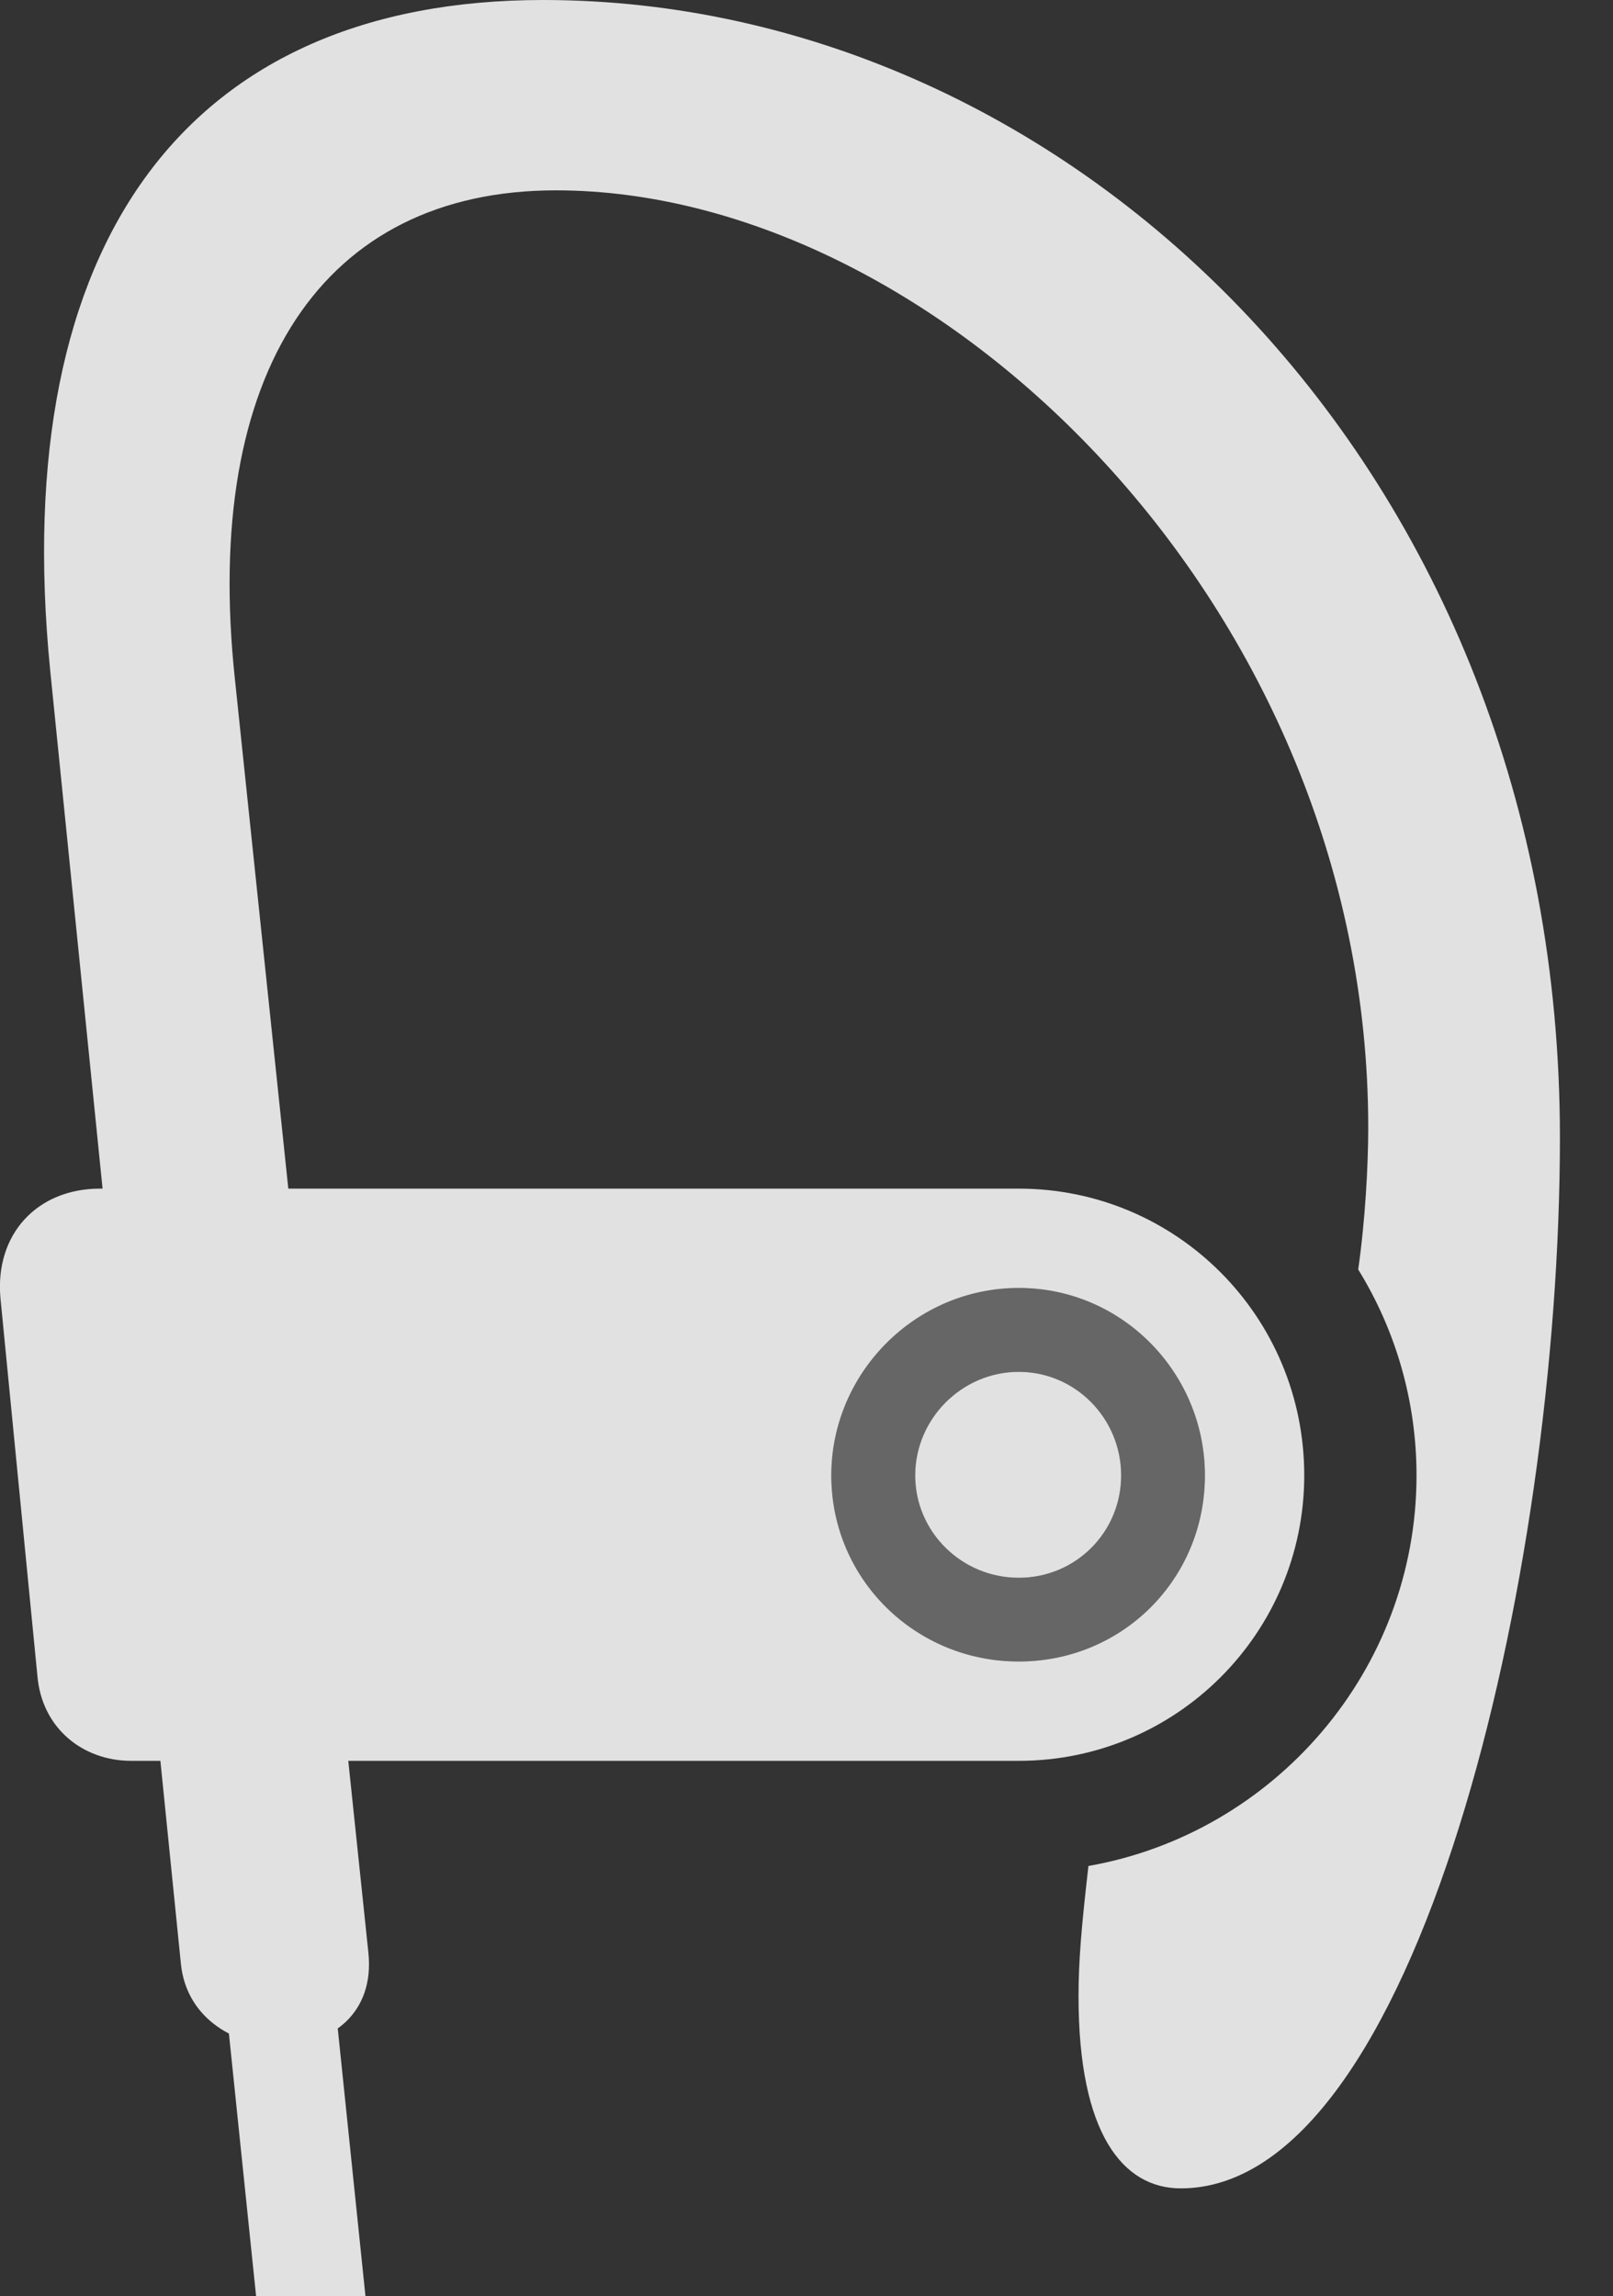 <?xml version="1.0" encoding="UTF-8"?>
<!--Generator: Apple Native CoreSVG 232.5-->
<!DOCTYPE svg
PUBLIC "-//W3C//DTD SVG 1.1//EN"
       "http://www.w3.org/Graphics/SVG/1.1/DTD/svg11.dtd">
<svg version="1.1" xmlns="http://www.w3.org/2000/svg" xmlns:xlink="http://www.w3.org/1999/xlink" width="11.091" height="15.791">
 <rect width="100%" height="100%" fill="#333333" stroke="none"/>
 <g>
  <rect height="15.791" opacity="0" width="11.091" x="0" y="0"/>
  <path d="M7.005 12.109C8.089 12.109 8.968 11.23 8.968 10.146C8.968 9.053 8.089 8.174 7.005 8.174L0.687 8.174C0.257 8.174-0.036 8.486 0.003 8.926L0.257 11.523C0.287 11.885 0.57 12.109 0.902 12.109ZM7.005 10.85C7.396 10.85 7.709 10.537 7.709 10.146C7.709 9.756 7.396 9.434 7.005 9.434C6.615 9.434 6.293 9.756 6.293 10.146C6.293 10.537 6.615 10.85 7.005 10.85ZM2.513 15.791L2.24 13.154L1.488 13.154L1.761 15.791ZM7.005 11.426C6.293 11.426 5.716 10.859 5.716 10.146C5.716 9.443 6.293 8.857 7.005 8.857C7.718 8.857 8.285 9.443 8.285 10.146C8.285 10.859 7.718 11.426 7.005 11.426ZM3.734 0C1.302 0 0.052 1.65 0.345 4.609L1.244 13.506C1.322 14.268 2.621 14.268 2.533 13.428L1.615 4.668C1.39 2.559 2.22 1.309 3.822 1.309C6.449 1.309 9.408 4.17 9.408 7.754C9.408 8.008 9.388 8.389 9.339 8.73C9.593 9.141 9.74 9.629 9.74 10.146C9.74 11.484 8.763 12.607 7.484 12.832C7.435 13.262 7.416 13.486 7.416 13.73C7.416 14.668 7.718 15.049 8.119 15.049C9.74 15.049 10.726 10.85 10.726 7.822C10.726 3.223 7.367 0 3.734 0Z" fill="#ffffff" fill-opacity="0.85"/>
  <path d="M7.005 10.85C7.396 10.85 7.709 10.537 7.709 10.146C7.709 9.756 7.396 9.434 7.005 9.434C6.615 9.434 6.293 9.756 6.293 10.146C6.293 10.537 6.615 10.85 7.005 10.85ZM7.005 11.426C6.293 11.426 5.716 10.859 5.716 10.146C5.716 9.443 6.293 8.857 7.005 8.857C7.718 8.857 8.285 9.443 8.285 10.146C8.285 10.859 7.718 11.426 7.005 11.426Z" fill="#ffffff" fill-opacity="0.25"/>
 </g>
</svg>
